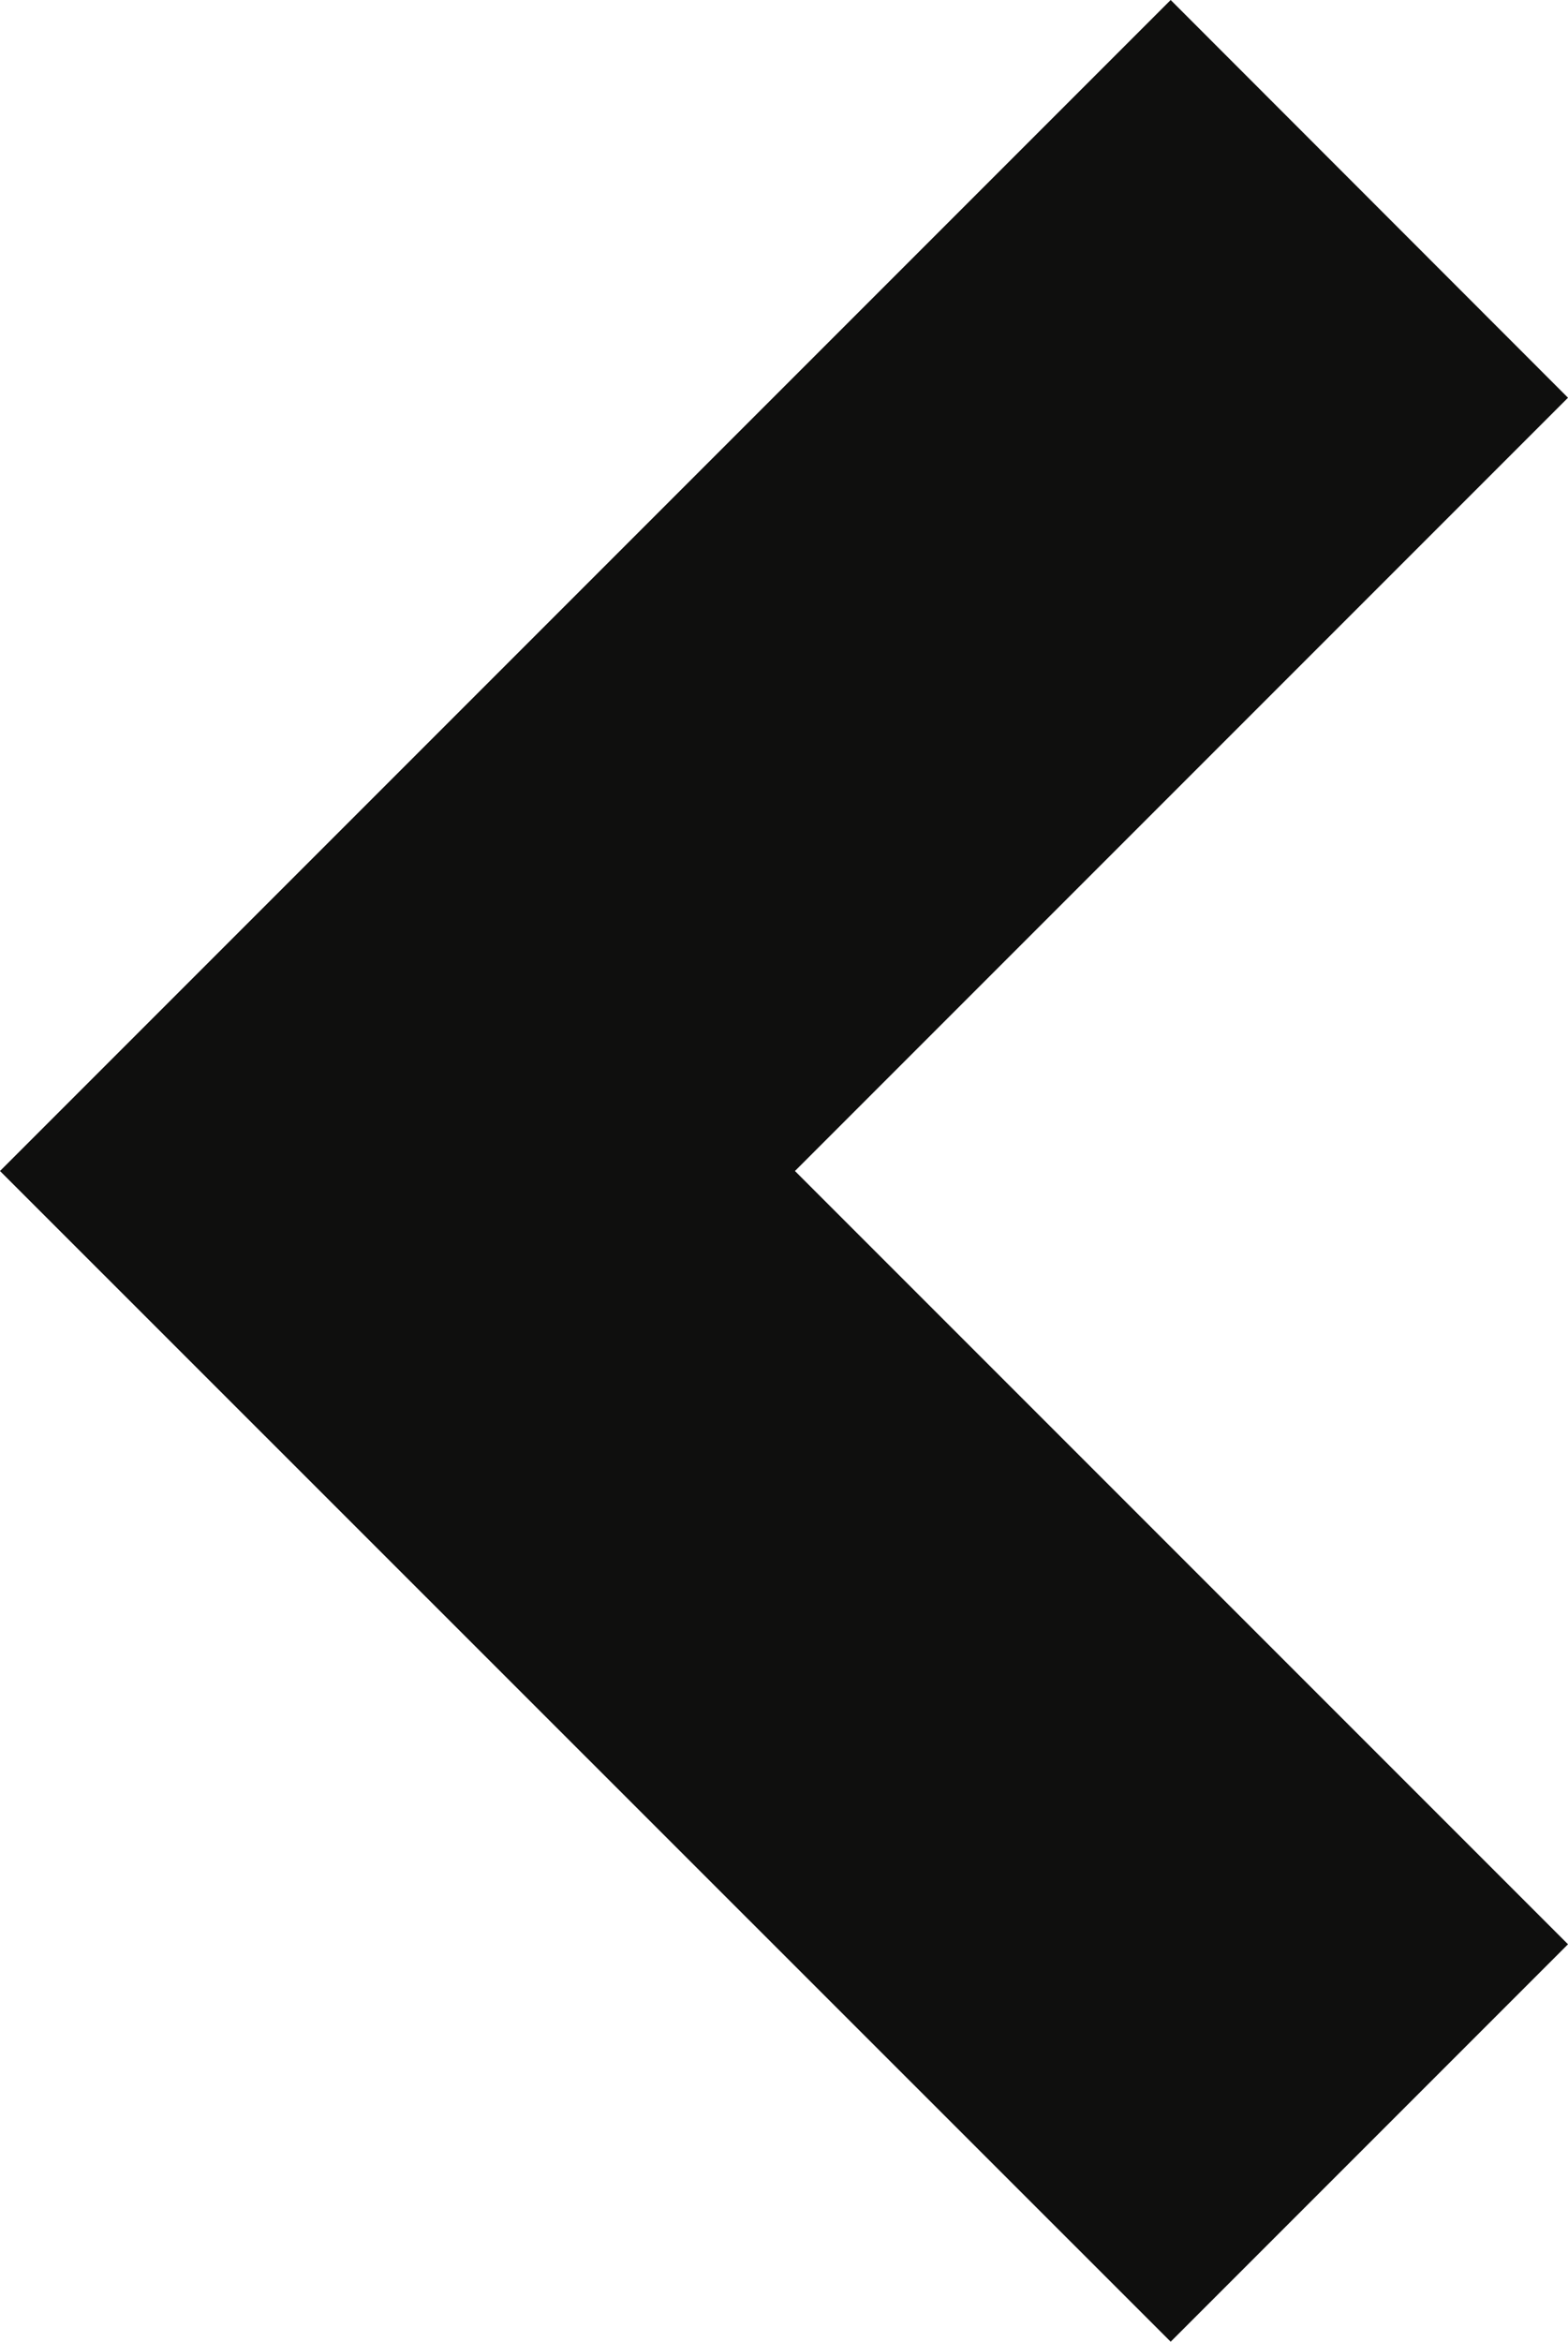 <?xml version="1.0" encoding="utf-8"?>
<!-- Generator: Adobe Illustrator 16.0.0, SVG Export Plug-In . SVG Version: 6.00 Build 0)  -->
<!DOCTYPE svg PUBLIC "-//W3C//DTD SVG 1.1//EN" "http://www.w3.org/Graphics/SVG/1.1/DTD/svg11.dtd">
<svg version="1.1" id="Layer_1" xmlns="http://www.w3.org/2000/svg" xmlns:xlink="http://www.w3.org/1999/xlink" x="0px" y="0px"
	 width="5.154px" height="7.695px" viewBox="0 0 5.154 7.695" enable-background="new 0 0 5.154 7.695" xml:space="preserve">
<polygon fill="#0F0F0E" points="3.848,7.695 0,3.848 3.848,0 5.154,1.307 2.613,3.848 5.154,6.389 "/>
</svg>

